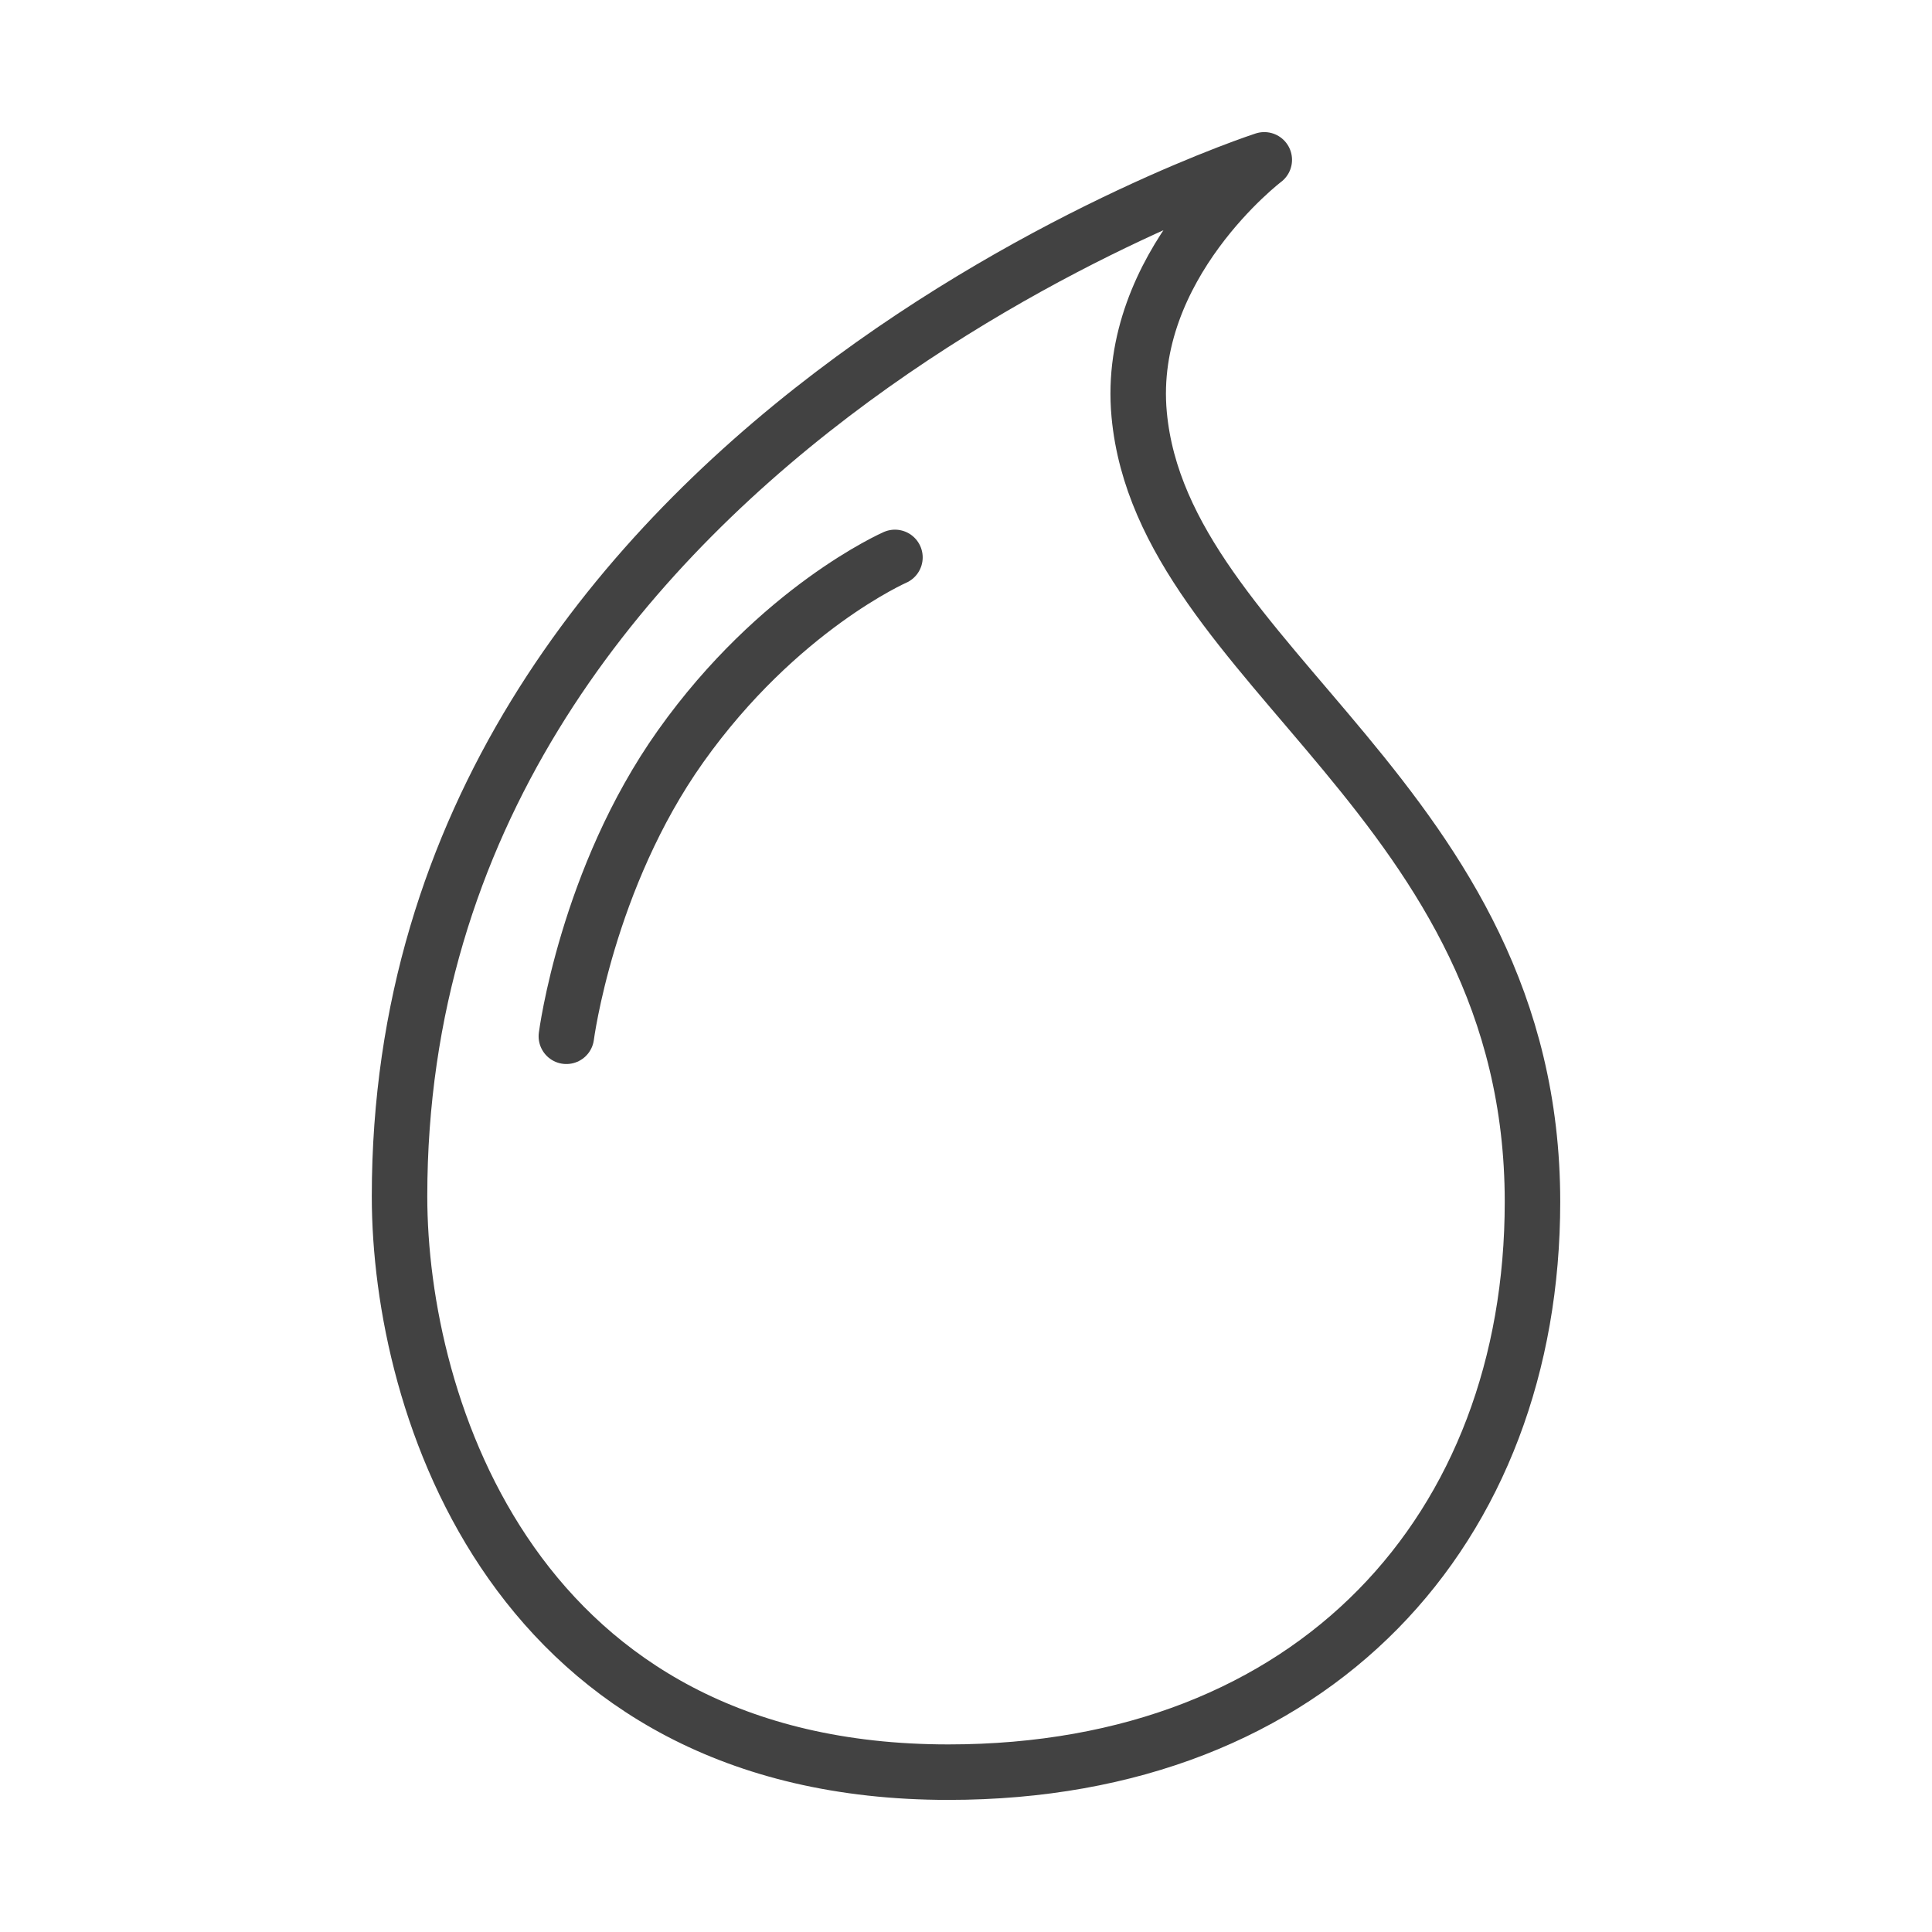 <?xml version="1.0" encoding="utf-8"?>
<!-- Generator: Adobe Illustrator 17.0.1, SVG Export Plug-In . SVG Version: 6.00 Build 0)  -->
<!DOCTYPE svg PUBLIC "-//W3C//DTD SVG 1.1//EN" "http://www.w3.org/Graphics/SVG/1.1/DTD/svg11.dtd">
<svg version="1.1" id="Layer_1" xmlns="http://www.w3.org/2000/svg" xmlns:xlink="http://www.w3.org/1999/xlink" x="0px" y="0px"
	 width="90px" height="90px" viewBox="0 0 90 90" enable-background="new 0 0 90 90" xml:space="preserve">
<g>
	
		<path fill="none" stroke="#424242" stroke-width="2.585" stroke-linecap="round" stroke-linejoin="round" stroke-miterlimit="10" d="
		M58.895,7.446c0,0-40.283,13.062-40.283,48.283c0,9.802,5.385,26.825,25.567,26.825c17.086,0,27.21-11.379,27.21-26.568
		c0-18.676-17.234-24.923-18.322-36.677C52.423,12.358,58.895,7.446,58.895,7.446z"/>
	
		<path fill="none" stroke="#424242" stroke-width="2.585" stroke-linecap="round" stroke-linejoin="round" stroke-miterlimit="10" d="
		M26.383,48.274c0,0,0.952-7.356,5.325-13.511c4.562-6.423,9.982-8.797,9.982-8.797"/>
</g>
</svg>
